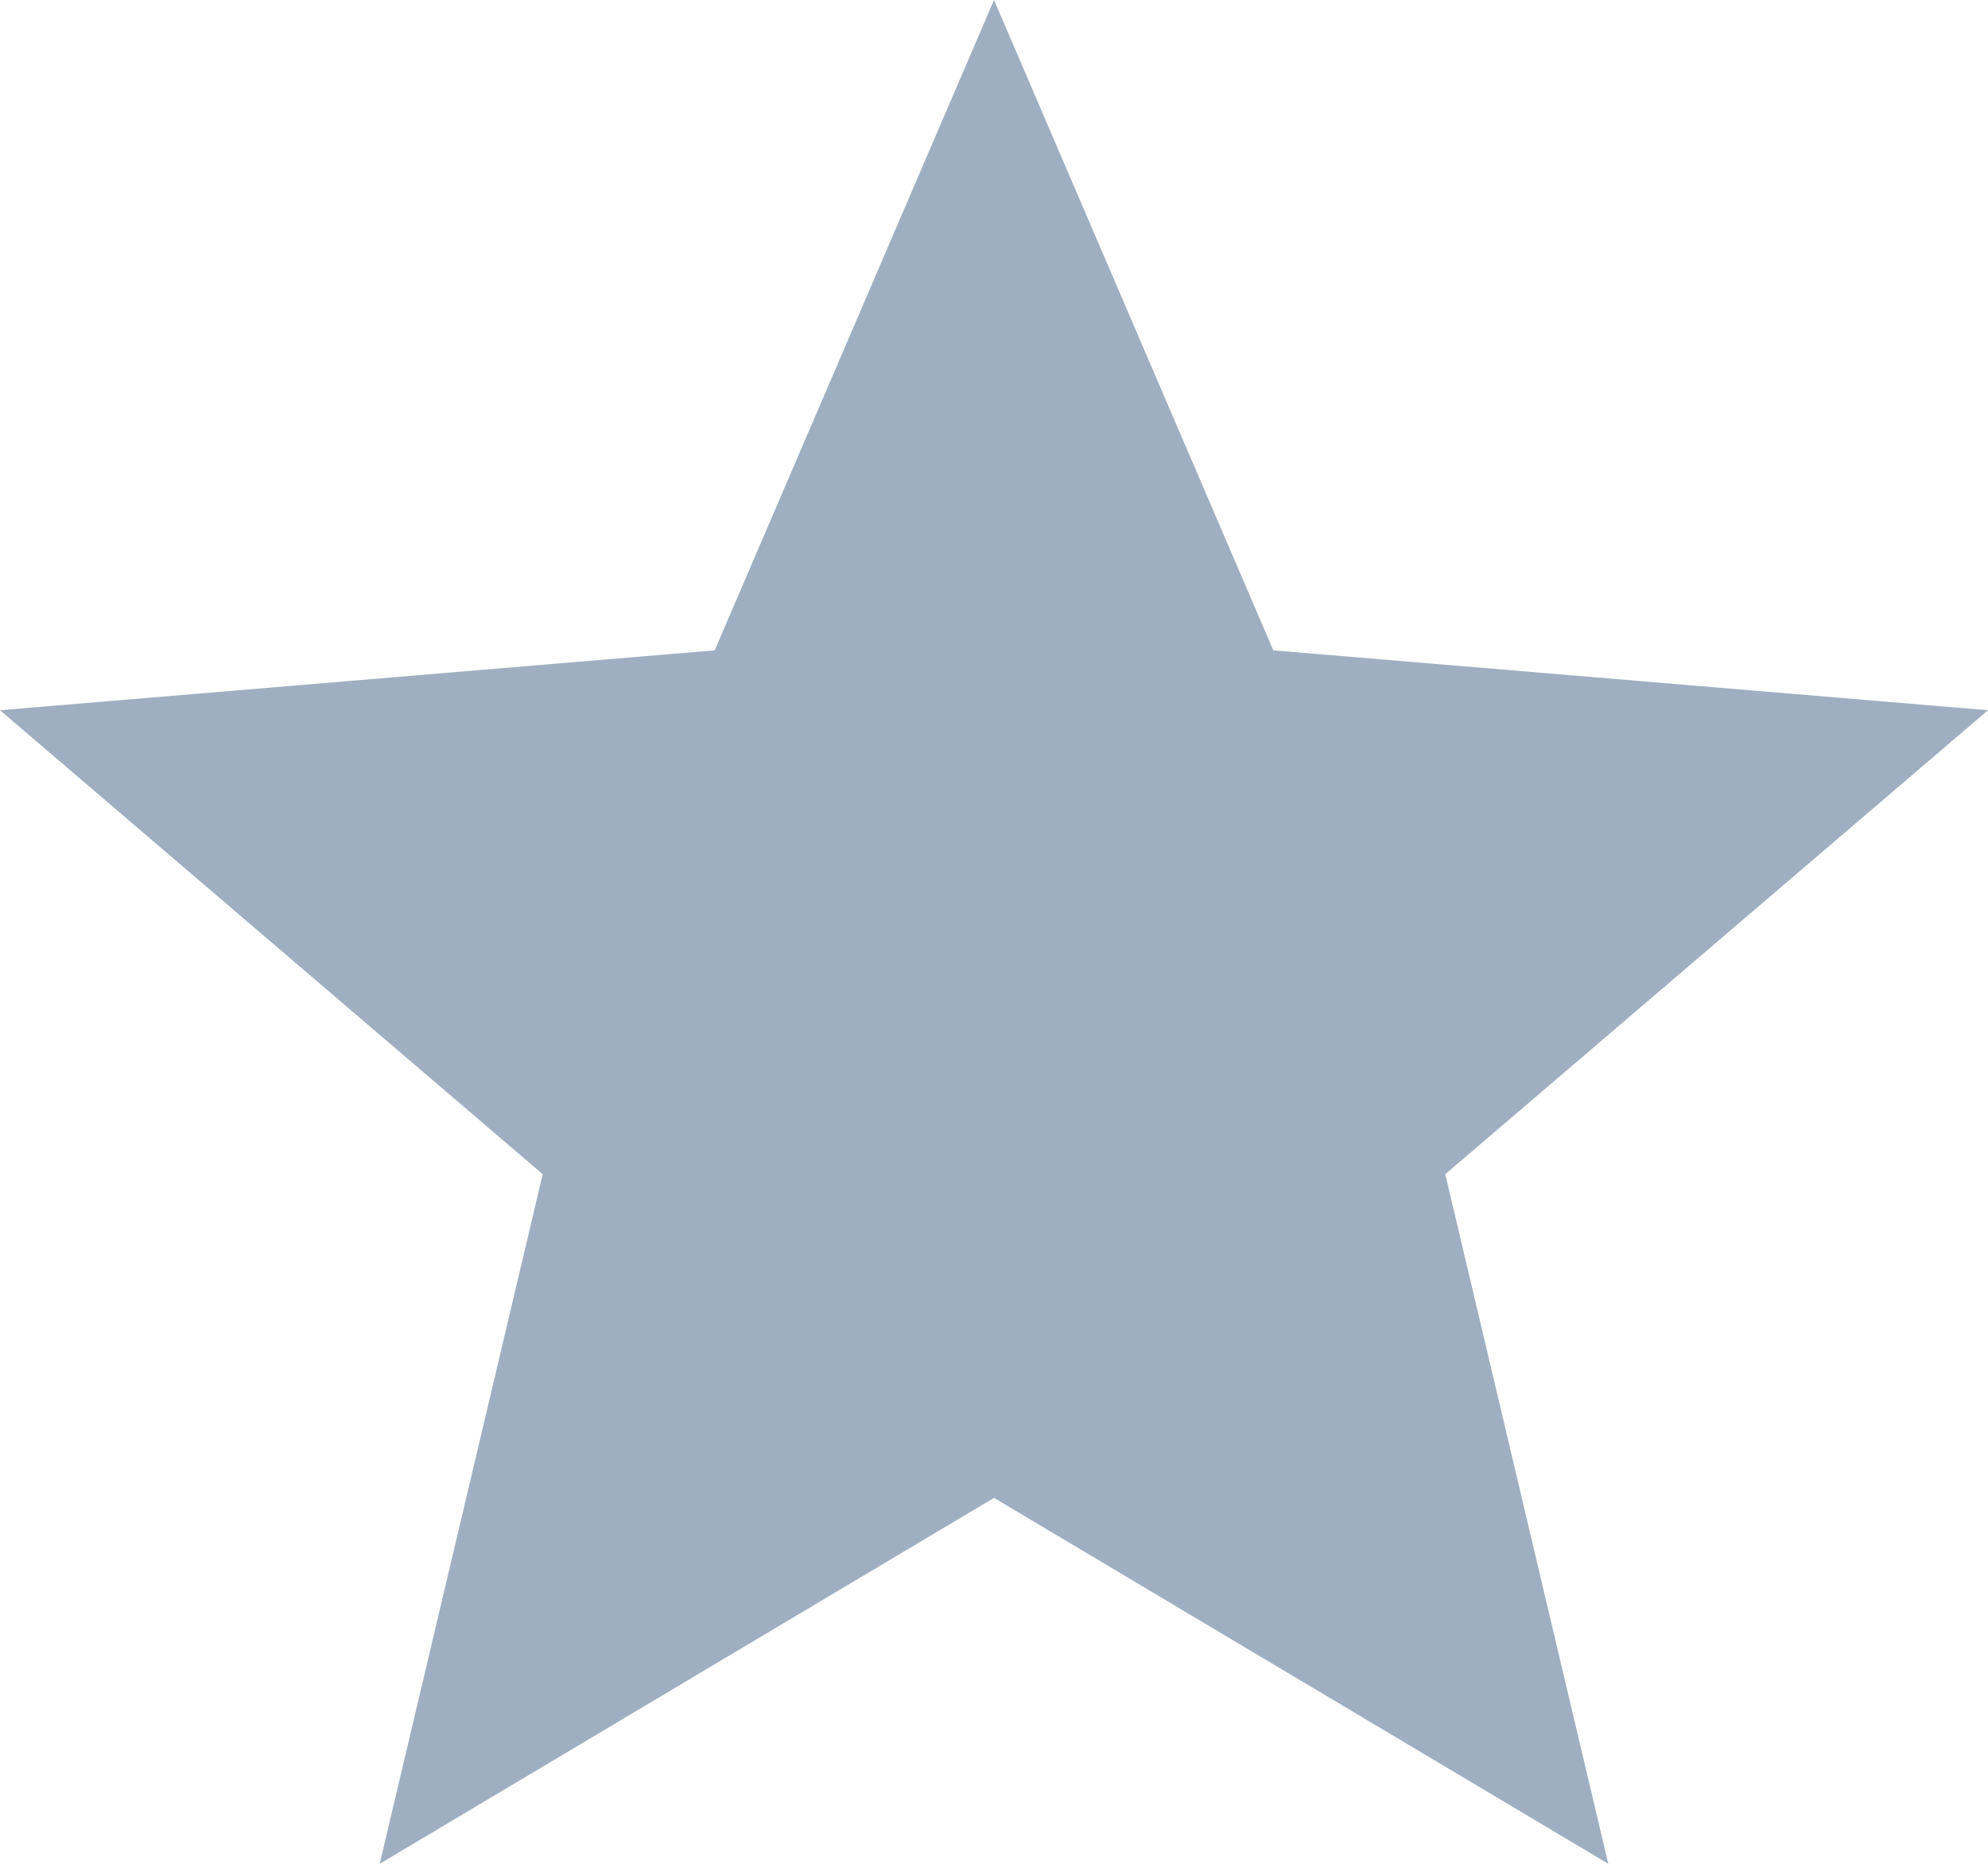 <svg width="16" height="15" viewBox="0 0 16 15" fill="none" xmlns="http://www.w3.org/2000/svg">
<g clip-path="url(#clip0_6_3)">
<path d="M8 12.055L12.944 15L11.632 9.45L16 5.716L10.248 5.234L8 0L5.752 5.234L0 5.716L4.368 9.45L3.056 15L8 12.055Z" fill="#9FAFC1"/>
</g>
<defs>
<clipPath id="clip0_6_3">
<rect width="16" height="15" fill="white"/>
</clipPath>
</defs>
</svg>
